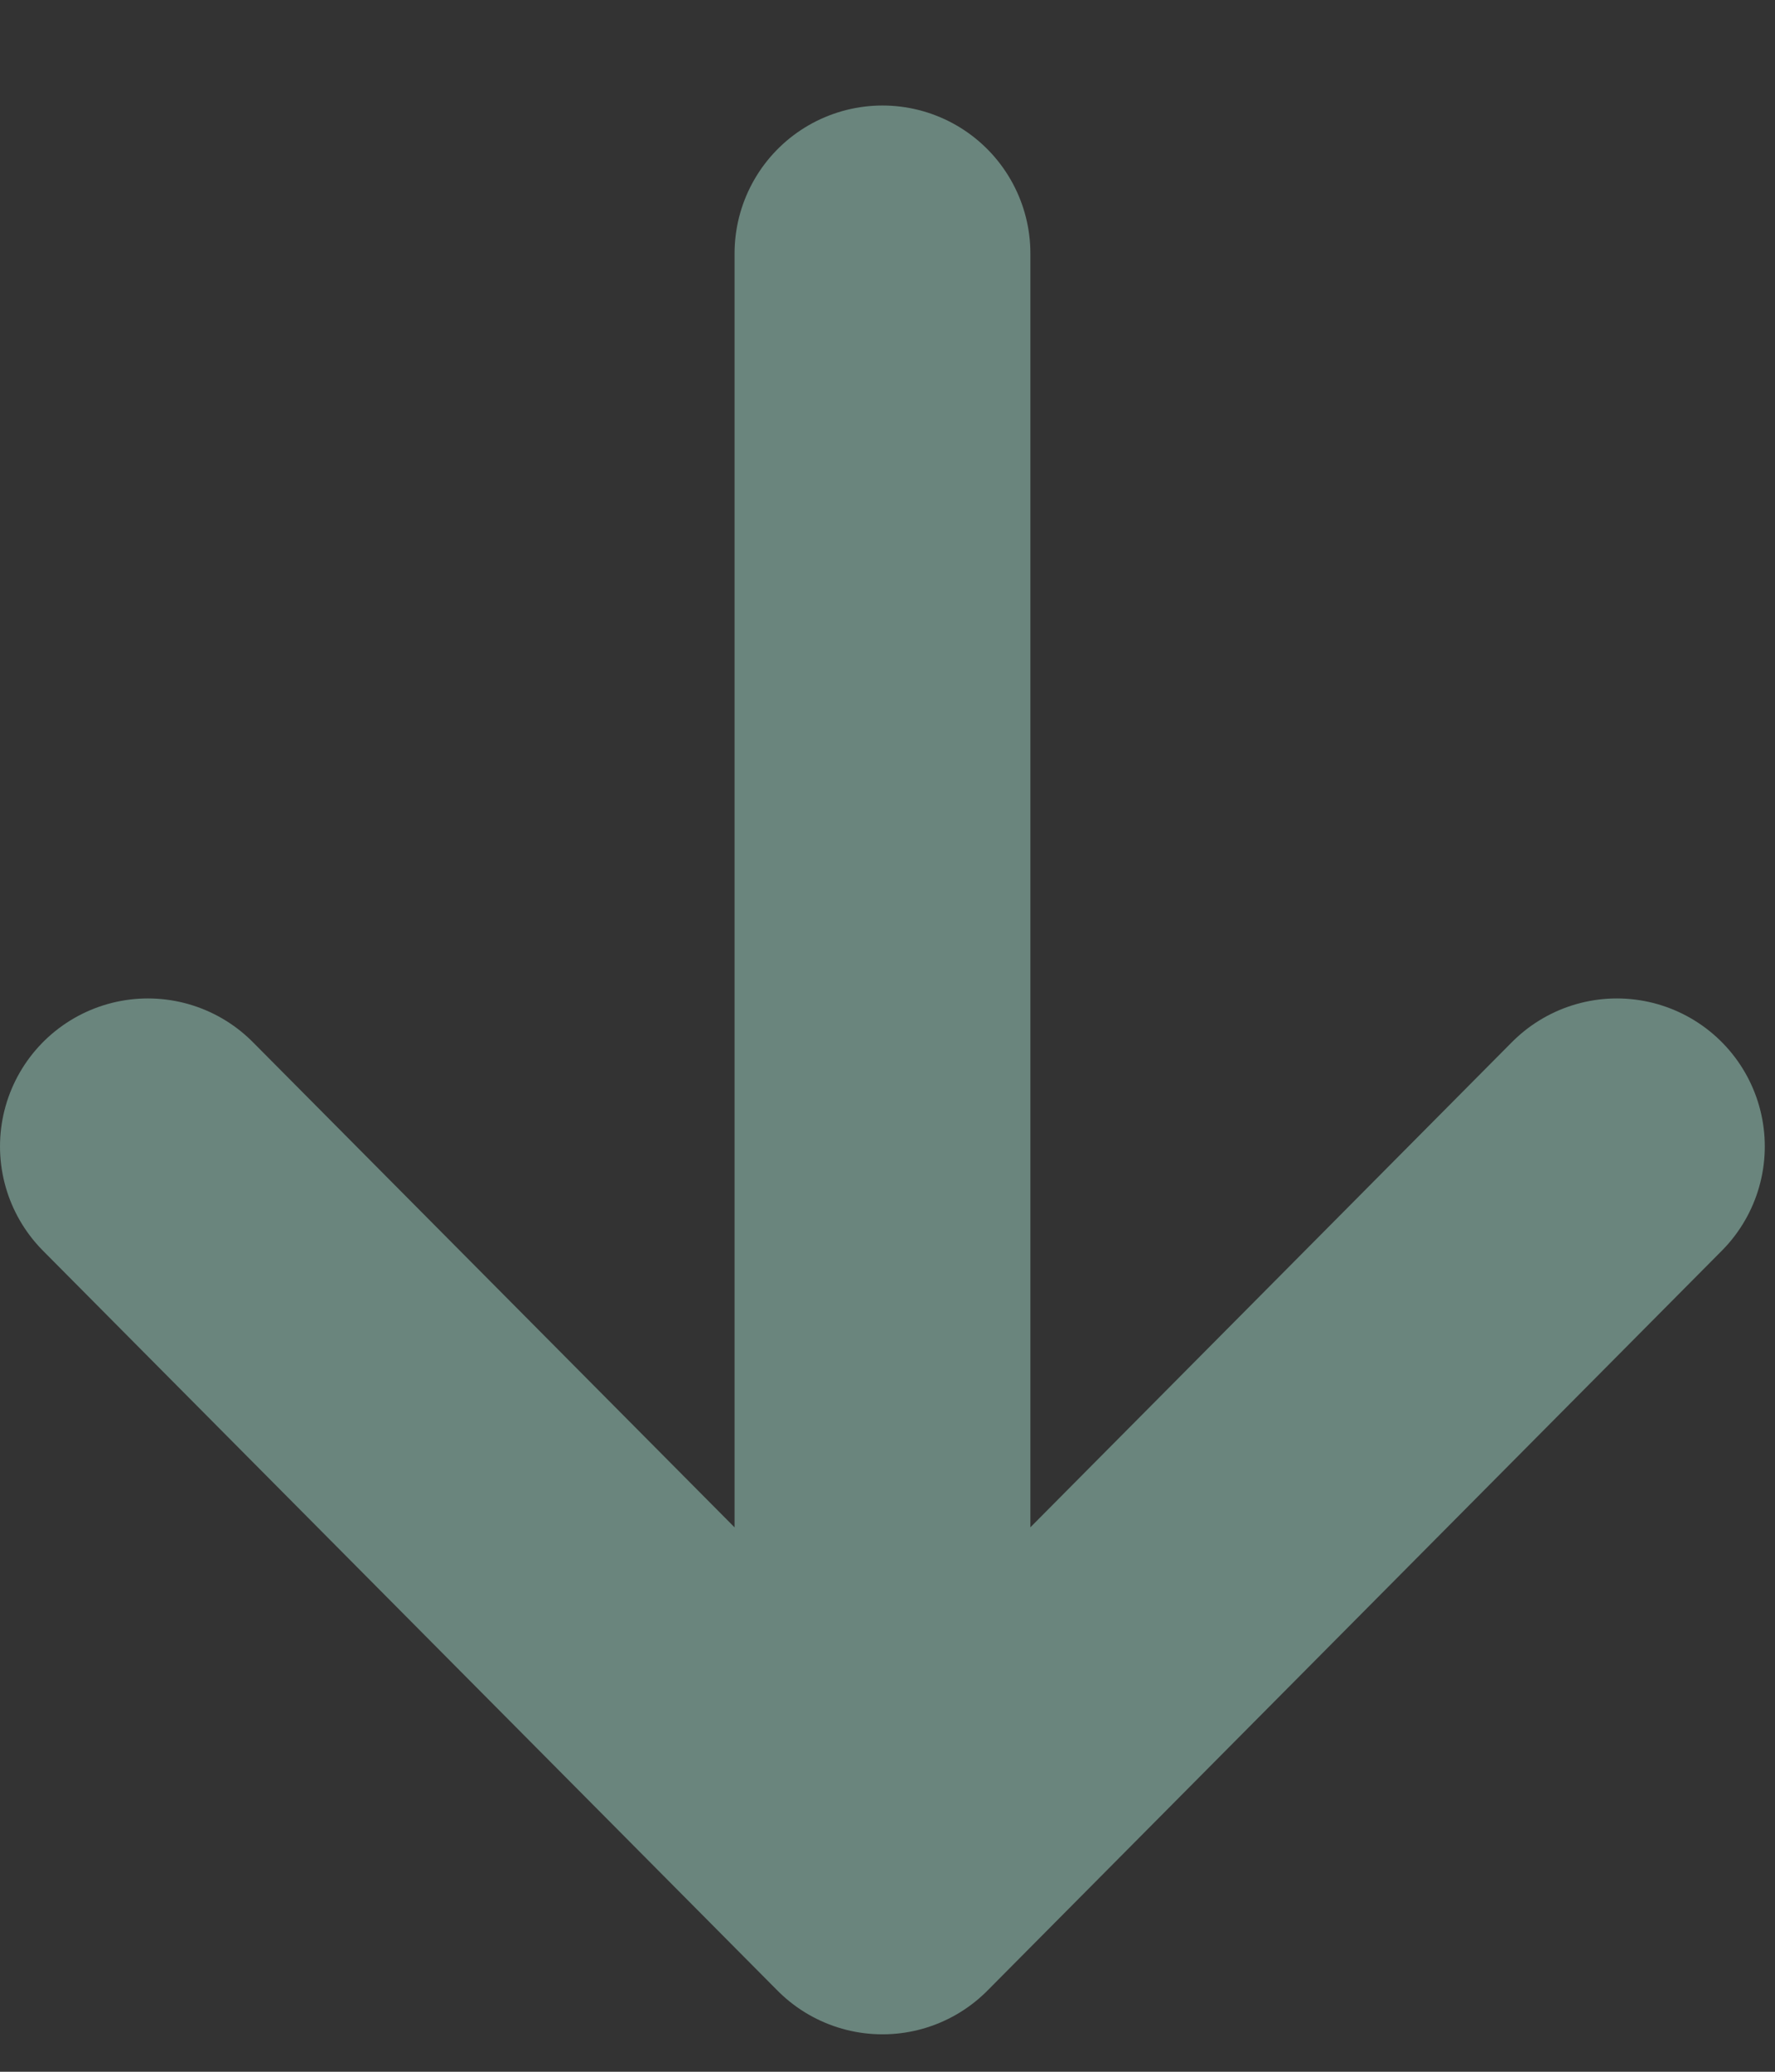 <svg width="12" height="14" viewBox="0 0 12 14" fill="none" xmlns="http://www.w3.org/2000/svg">
<rect x="0" y="0" width="12" height="14" fill="#333333" stroke="none"/>
<path d="M5.966 1.713V12.747M5.966 12.747L1 7.747M5.966 12.747L10.931 7.747" stroke="#BBFFEC" stroke-opacity="0.4" stroke-width="2" stroke-linecap="round" stroke-linejoin="round"/>
</svg>
